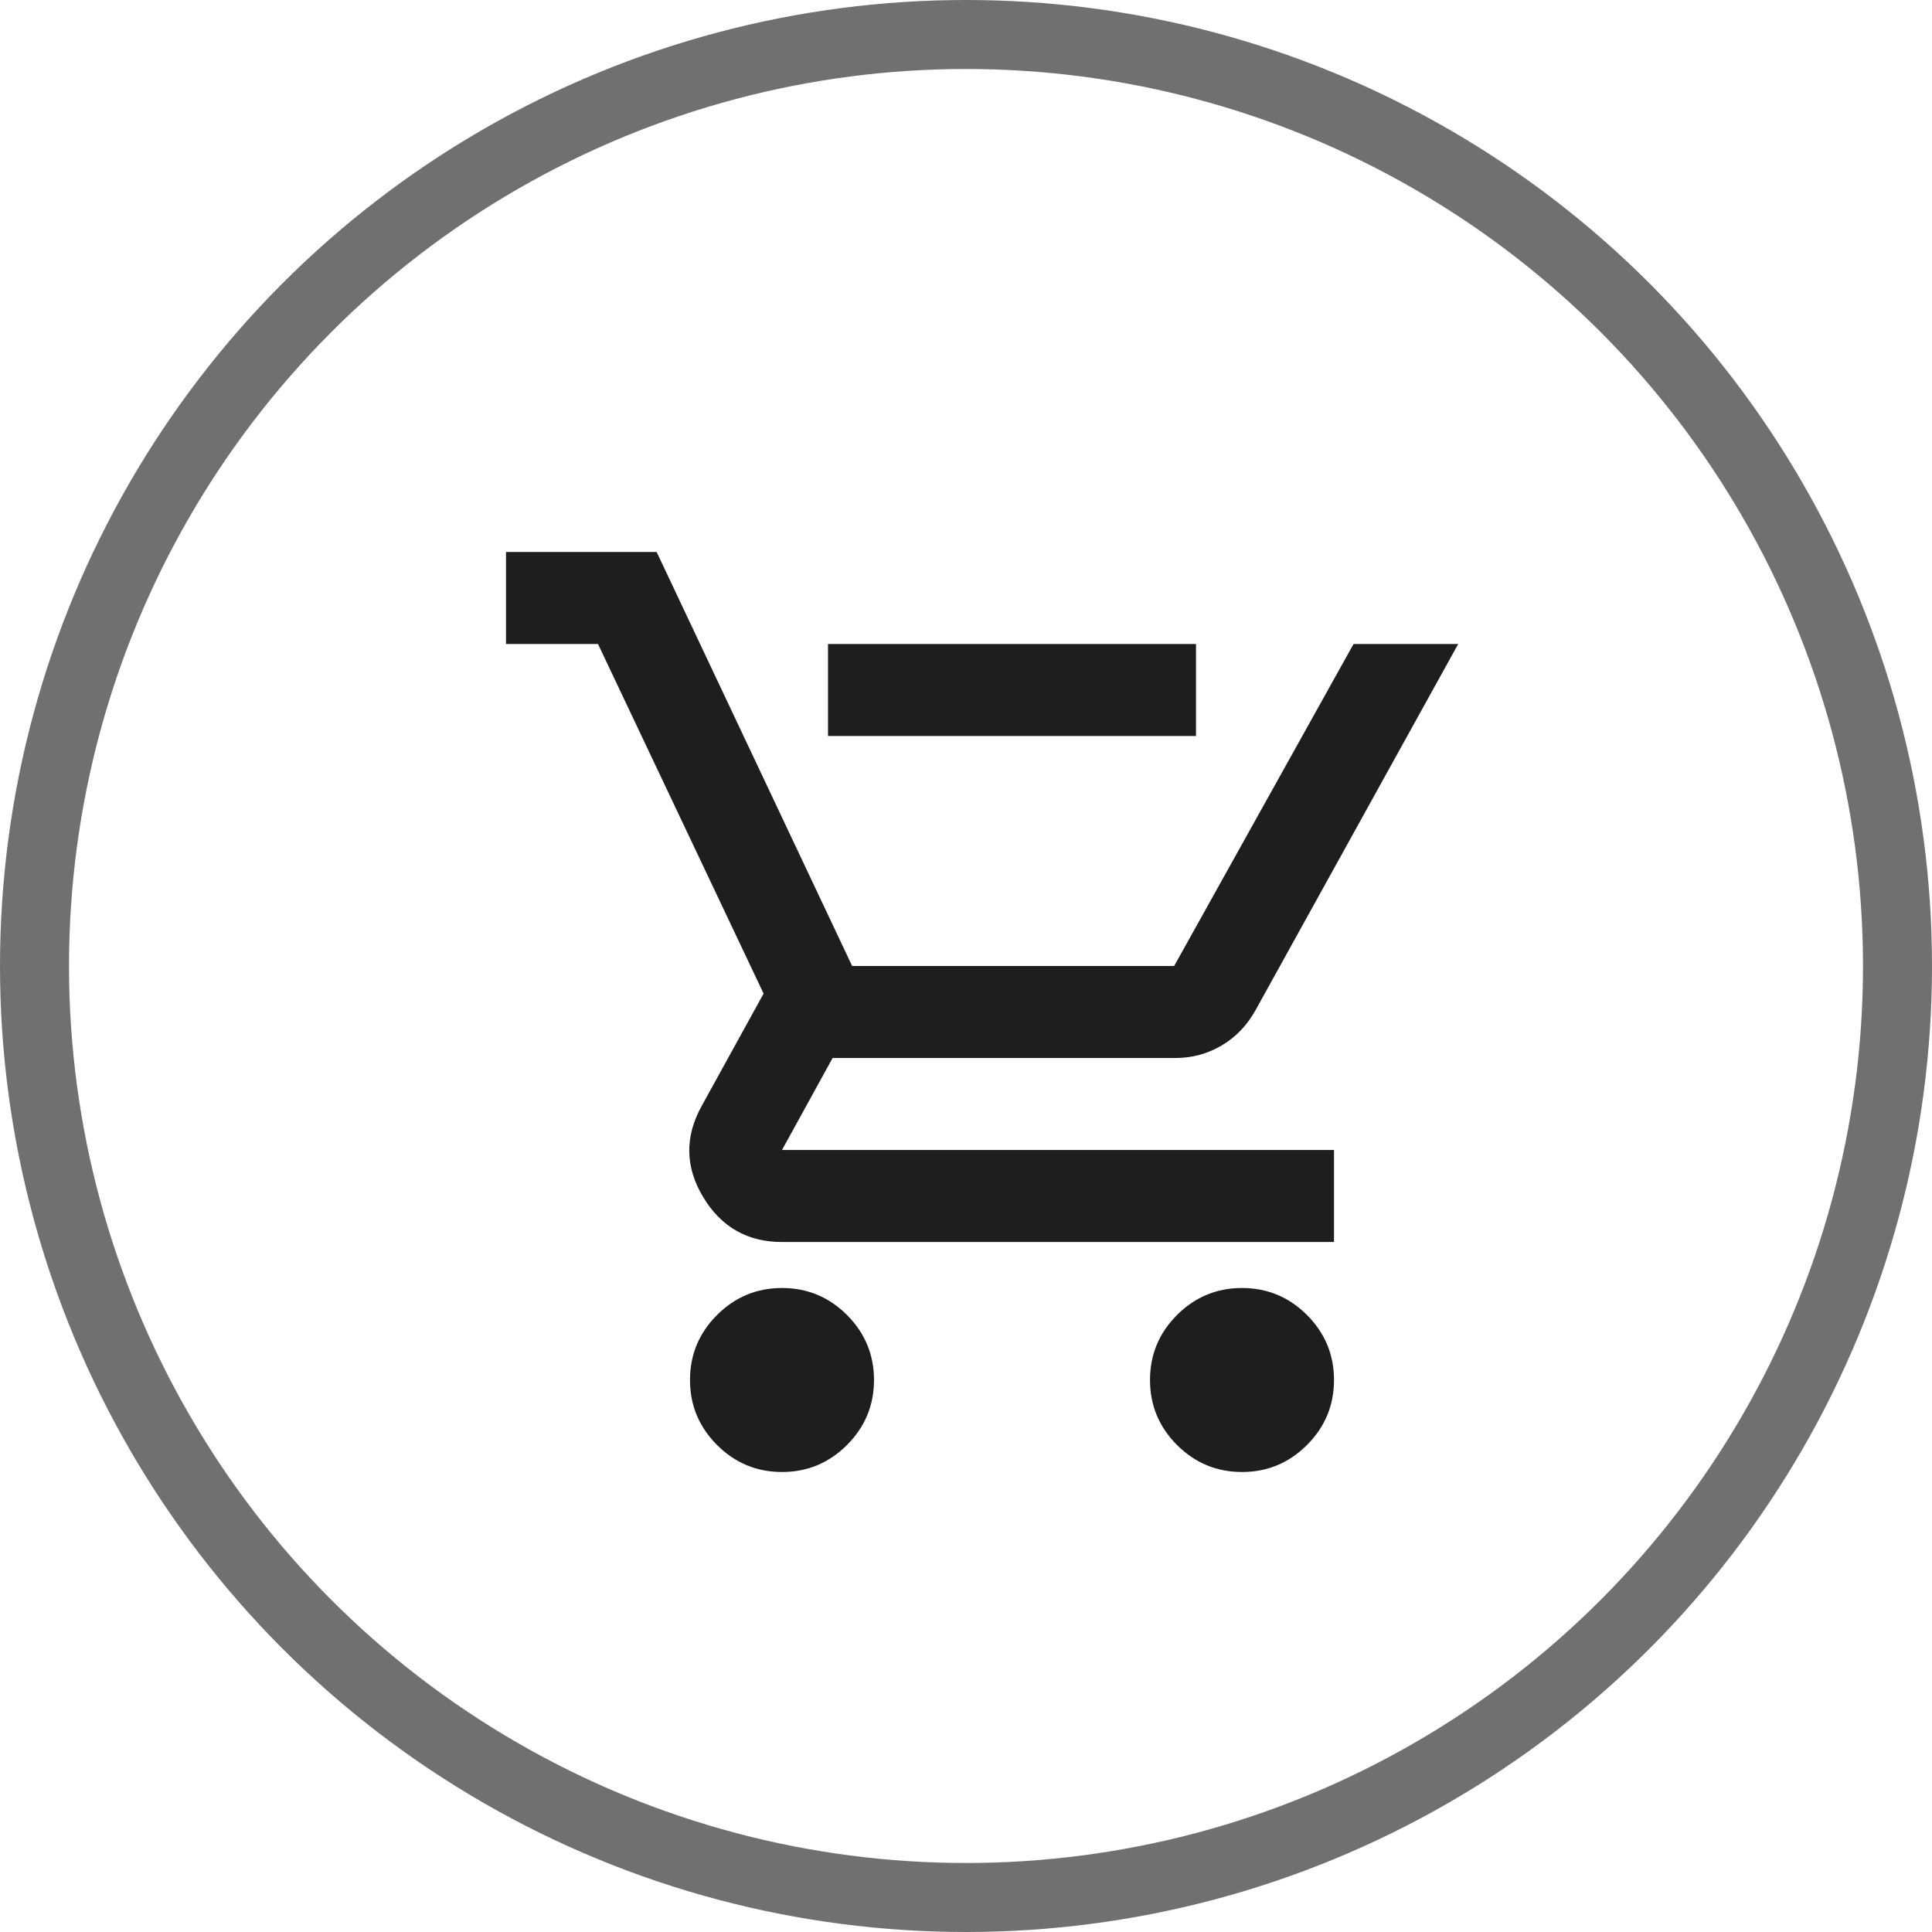<svg width="42" height="42" viewBox="0 0 42 42" fill="none" xmlns="http://www.w3.org/2000/svg">
<circle cx="21" cy="21" r="20.25" stroke="#707070" stroke-width="1.5"/>
<path d="M21 16H18V14H21H23H26V16H23H21ZM17 32C16.45 32 15.979 31.804 15.588 31.413C15.196 31.021 15 30.55 15 30C15 29.45 15.196 28.979 15.588 28.587C15.979 28.196 16.45 28 17 28C17.55 28 18.021 28.196 18.413 28.587C18.804 28.979 19 29.45 19 30C19 30.55 18.804 31.021 18.413 31.413C18.021 31.804 17.55 32 17 32ZM27 32C26.45 32 25.979 31.804 25.587 31.413C25.196 31.021 25 30.55 25 30C25 29.45 25.196 28.979 25.587 28.587C25.979 28.196 26.45 28 27 28C27.55 28 28.021 28.196 28.413 28.587C28.804 28.979 29 29.45 29 30C29 30.55 28.804 31.021 28.413 31.413C28.021 31.804 27.55 32 27 32ZM11 14V12H14.275L18.525 21H25.525L29.425 14H31.7L27.3 21.95C27.117 22.283 26.871 22.542 26.562 22.725C26.254 22.908 25.917 23 25.55 23H18.1L17 25H29V27H17C16.25 27 15.679 26.675 15.287 26.025C14.896 25.375 14.883 24.717 15.25 24.05L16.6 21.6L13 14H11Z" fill="#1E1E1E"/>
</svg>
